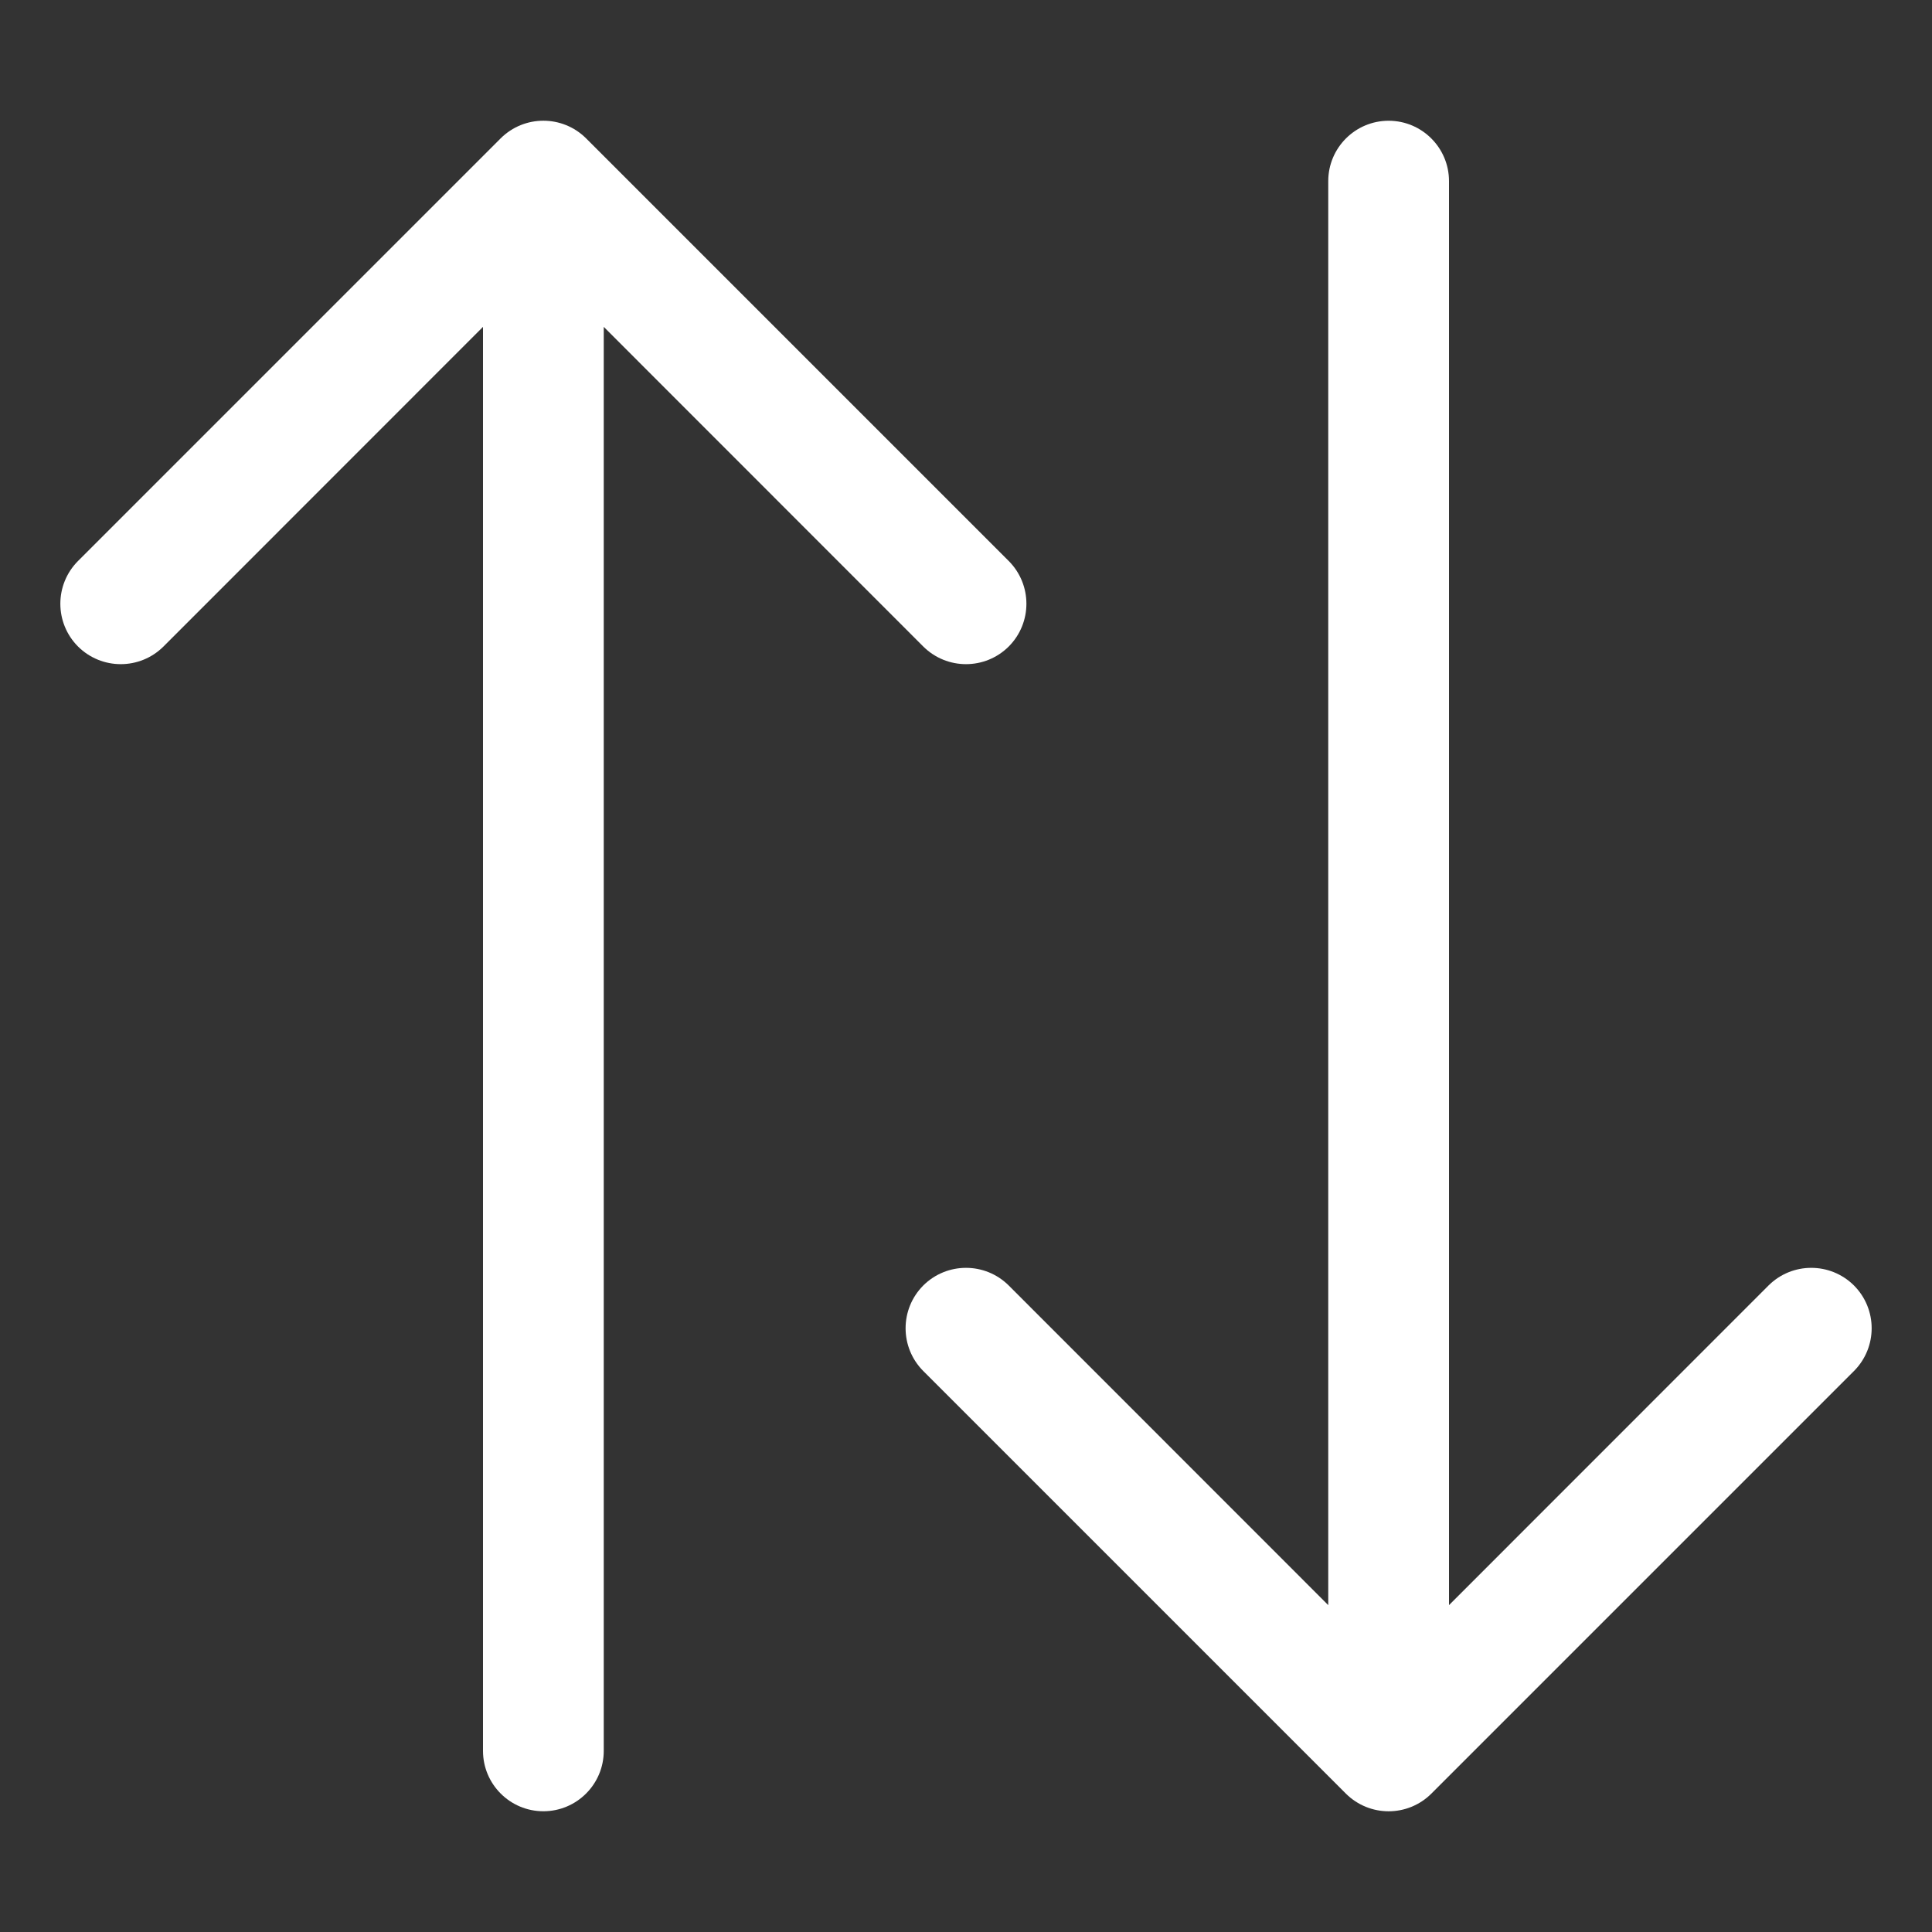 <svg width="16" height="16" viewBox="0 0 16 16" fill="none" xmlns="http://www.w3.org/2000/svg">
<rect x="0" y="0" width="16" height="16" fill="#333333" stroke="none"/>
<path d="M4.854 1.146C4.658 0.951 4.342 0.951 4.146 1.146L0.646 4.646C0.451 4.842 0.451 5.158 0.646 5.354C0.842 5.549 1.158 5.549 1.354 5.354L4 2.707V14.5C4 14.776 4.224 15 4.5 15C4.776 15 5 14.776 5 14.5V2.707L7.646 5.354C7.842 5.549 8.158 5.549 8.354 5.354C8.549 5.158 8.549 4.842 8.354 4.646L4.854 1.146Z" fill="white"/>
<path d="M7.646 11.354L11.146 14.854C11.342 15.049 11.658 15.049 11.854 14.854L15.354 11.354C15.549 11.158 15.549 10.842 15.354 10.646C15.158 10.451 14.842 10.451 14.646 10.646L12 13.293V1.5C12 1.224 11.776 1 11.5 1C11.224 1 11 1.224 11 1.5V13.293L8.354 10.646C8.158 10.451 7.842 10.451 7.646 10.646C7.451 10.842 7.451 11.158 7.646 11.354Z" fill="white"/>
</svg>
